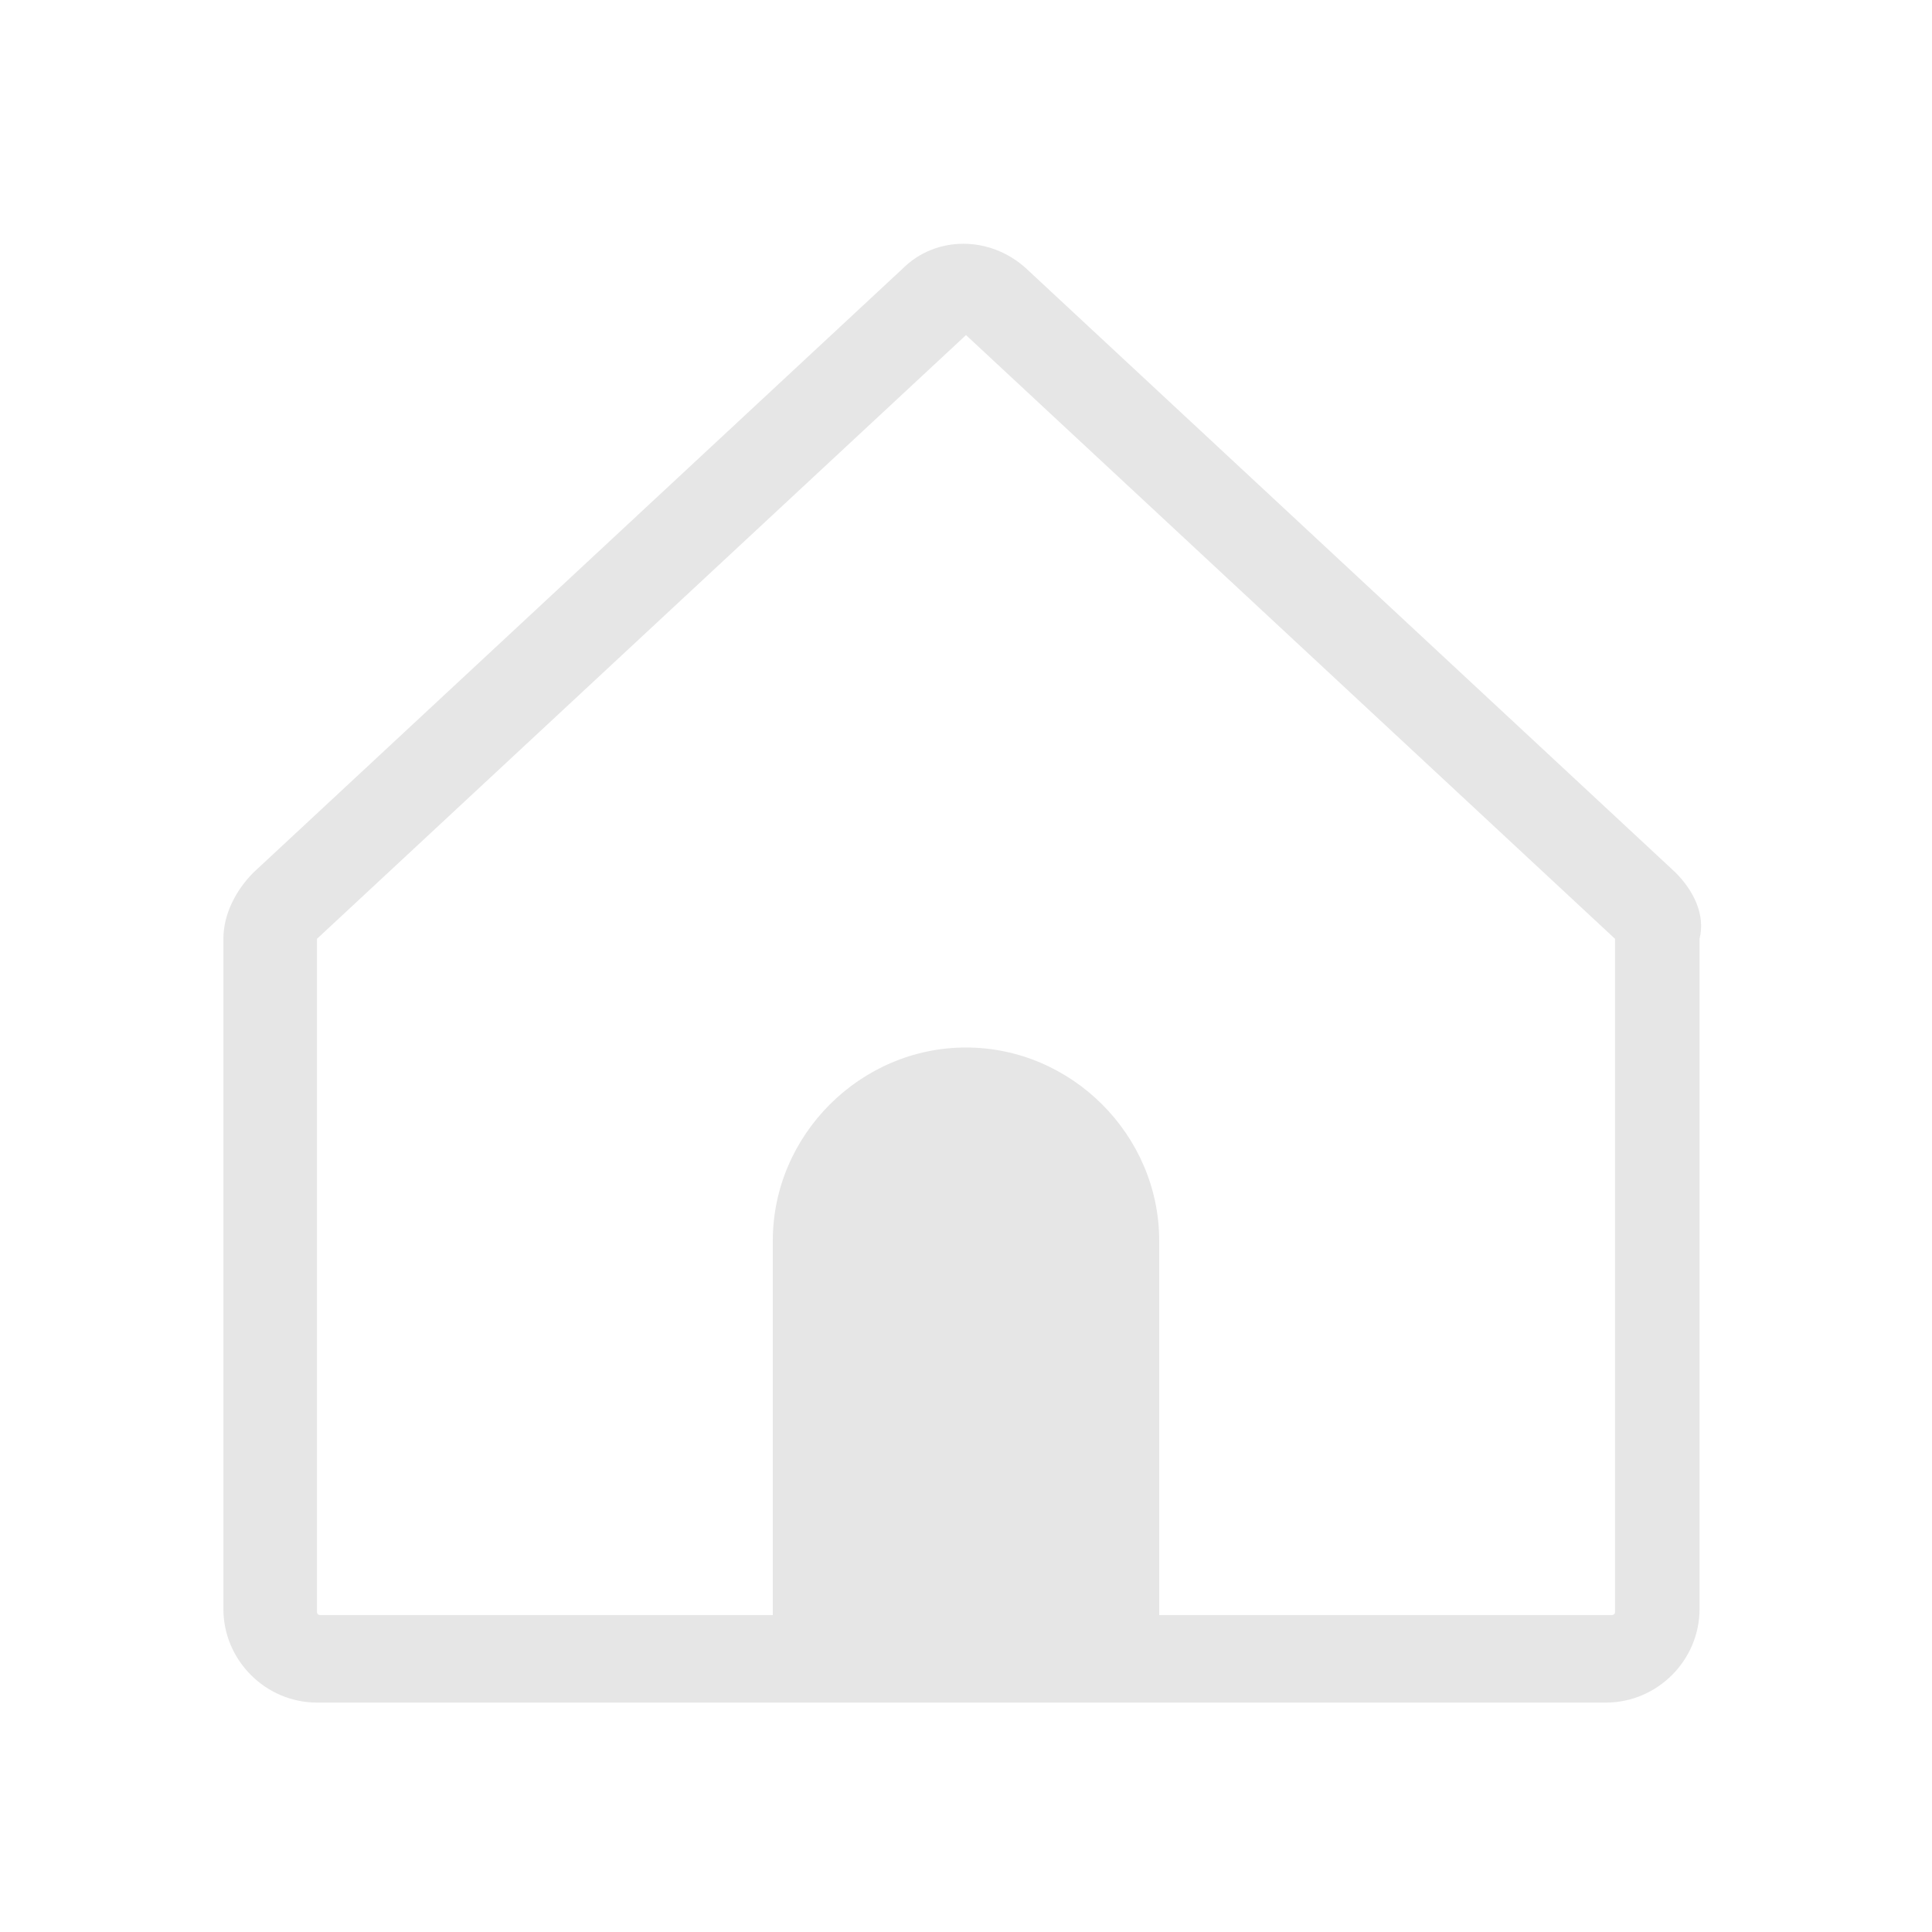 <?xml version="1.0" standalone="no"?><!DOCTYPE svg PUBLIC "-//W3C//DTD SVG 1.1//EN" "http://www.w3.org/Graphics/SVG/1.1/DTD/svg11.dtd"><svg class="icon" width="64px" height="64.00px" viewBox="0 0 1024 1024" version="1.1" xmlns="http://www.w3.org/2000/svg"><path fill="#e6e6e6" d="M888 462.4L544 142.4c-19.2-17.6-48-17.6-65.6 0l-344 320c-9.6 9.6-16 22.4-16 35.2v355.2c0 27.2 22.4 49.6 49.6 49.6h683.2c27.2 0 49.6-22.4 49.6-49.6V497.6c3.2-12.8-3.2-25.6-12.8-35.2z m-32 392c0 1.6-1.6 1.6-1.6 1.6h-240V657.6c0-56-46.4-102.4-102.4-102.4-56 0-102.4 46.4-102.4 102.4v198.4h-240c-1.6 0-1.6-1.6-1.6-1.6V497.6l344-320 344 320v356.8z" /></svg>